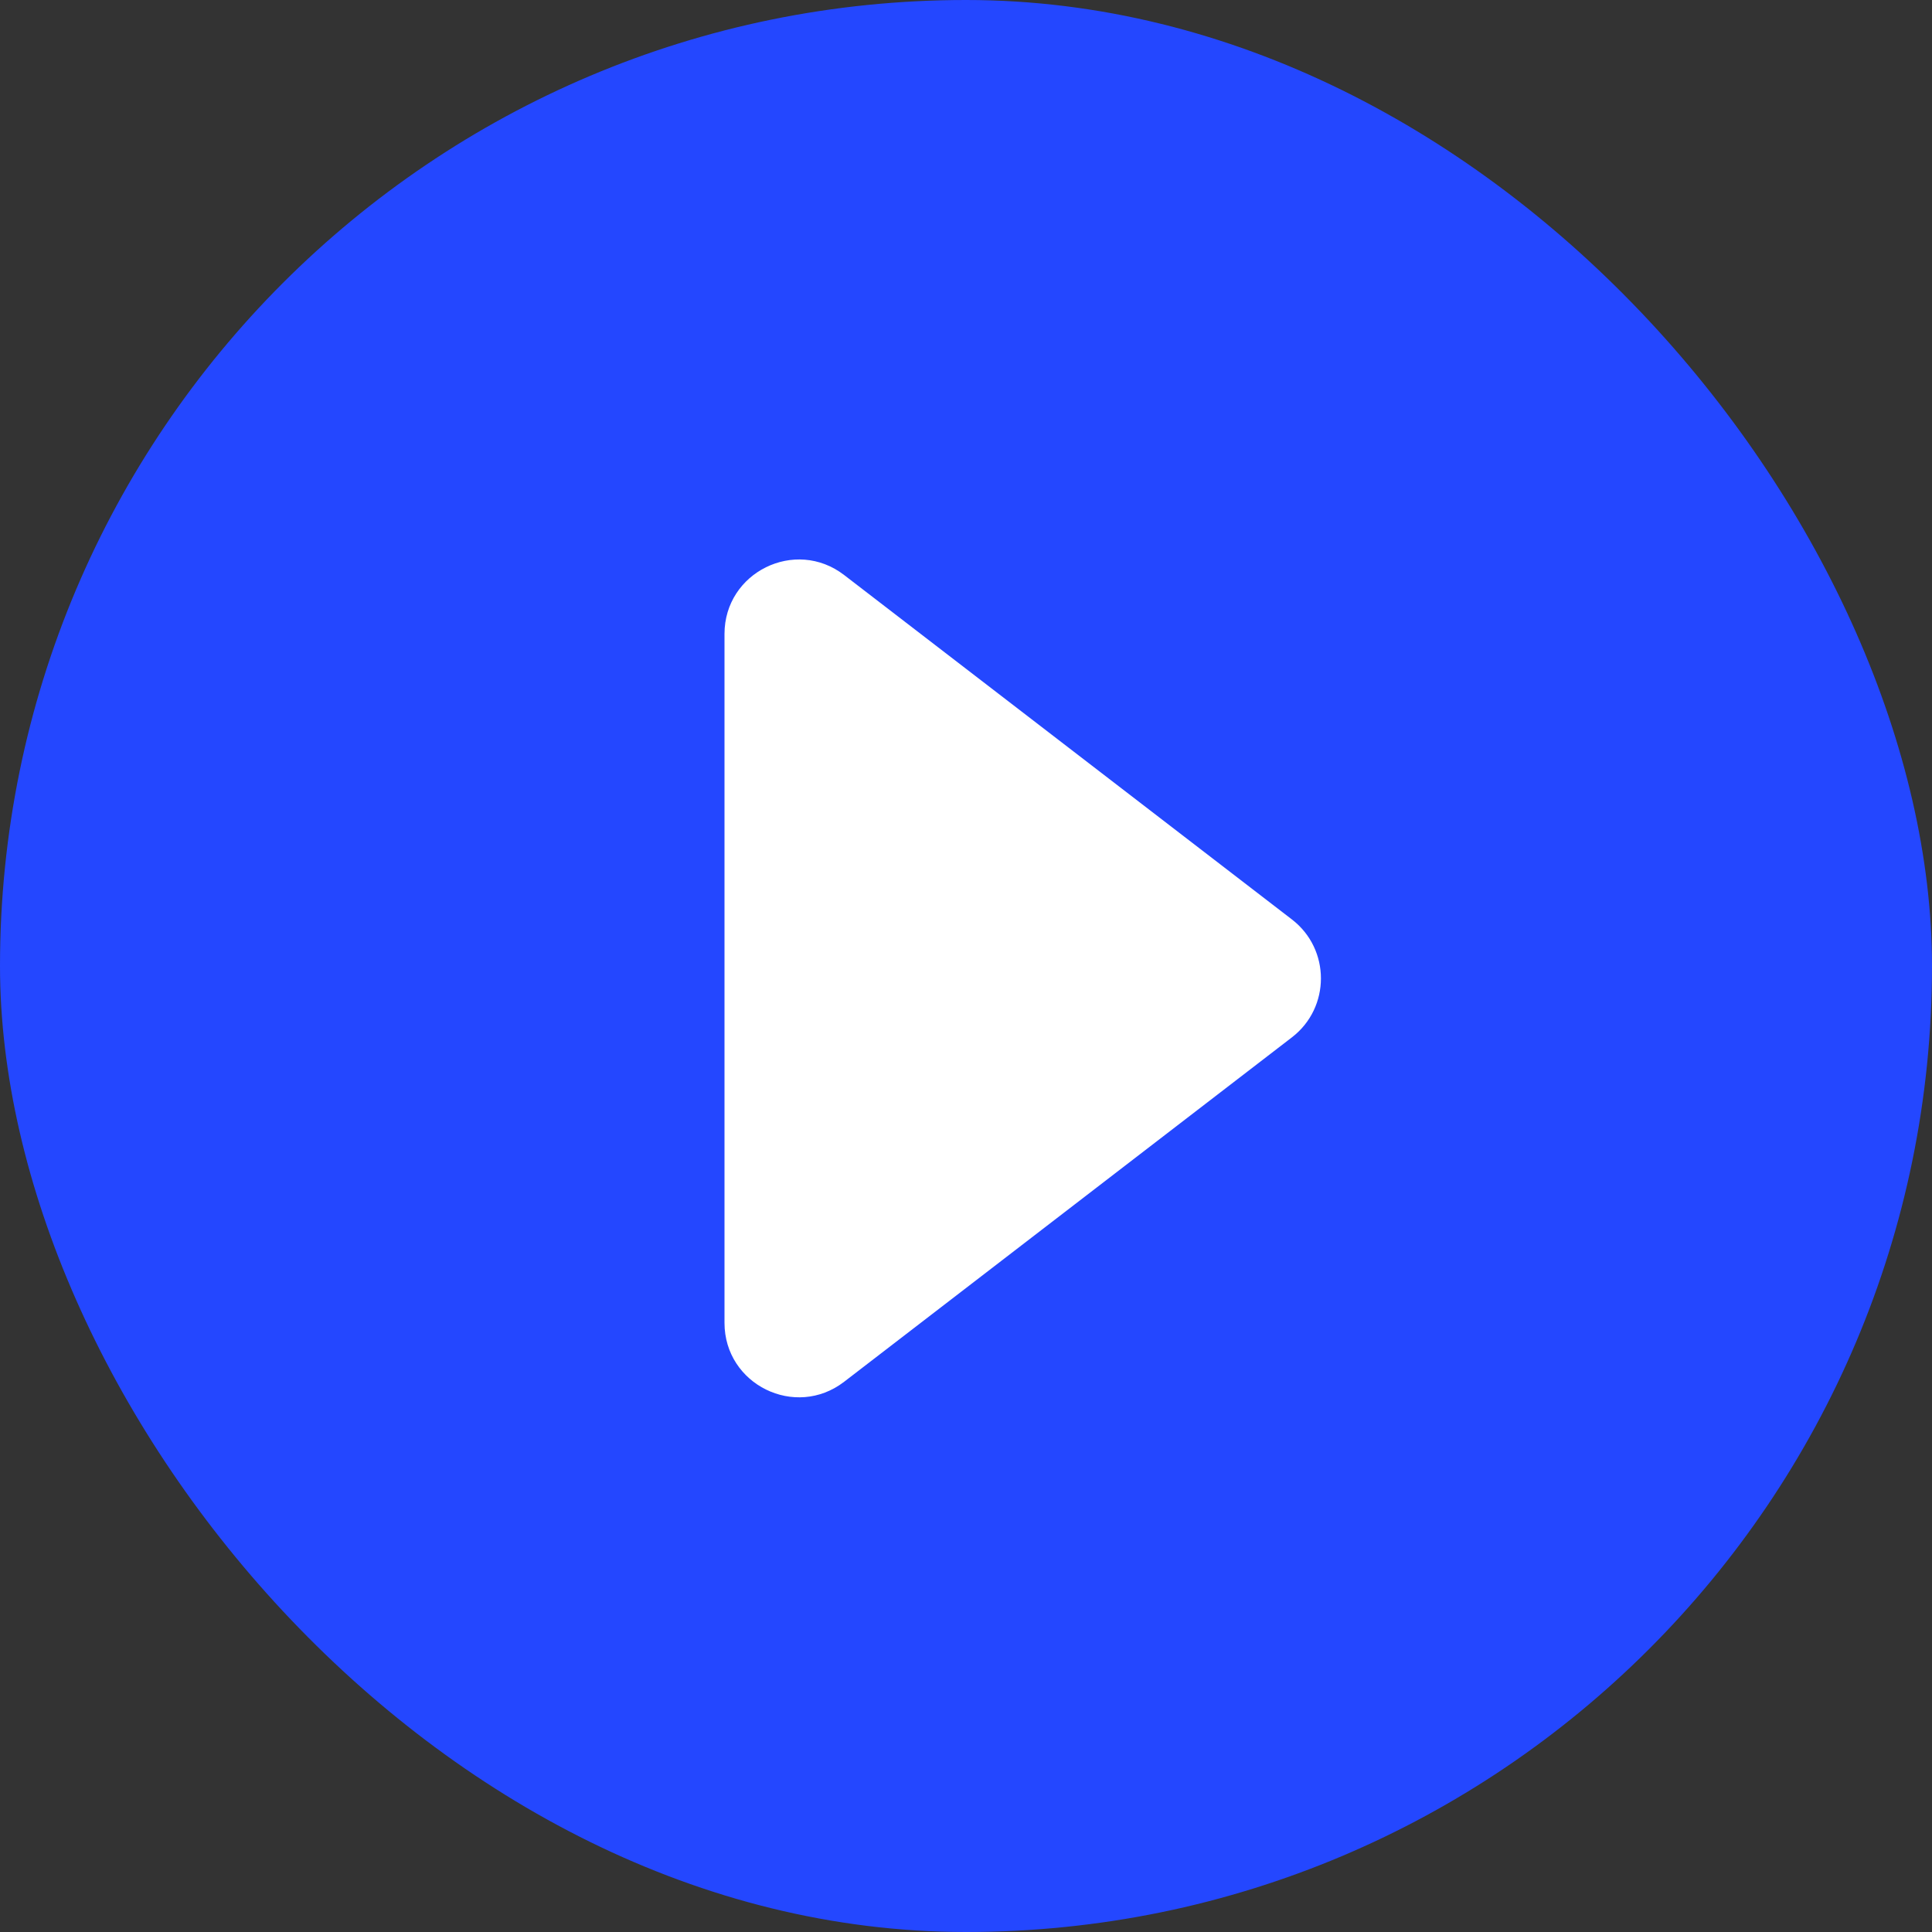 <svg width="24" height="24" viewBox="0 0 24 24" fill="none" xmlns="http://www.w3.org/2000/svg">
<rect x="0" y="0" width="24" height="24" fill="#333333" stroke="none"/>
<rect width="24" height="24" rx="12" fill="#2447FF"/>
<path d="M9 16.433L9 7.875C9 7.109 9.879 6.676 10.486 7.143L16.049 11.422C16.529 11.792 16.529 12.516 16.049 12.886L10.486 17.165C9.879 17.632 9 17.199 9 16.433Z" fill="white"/>
</svg>
